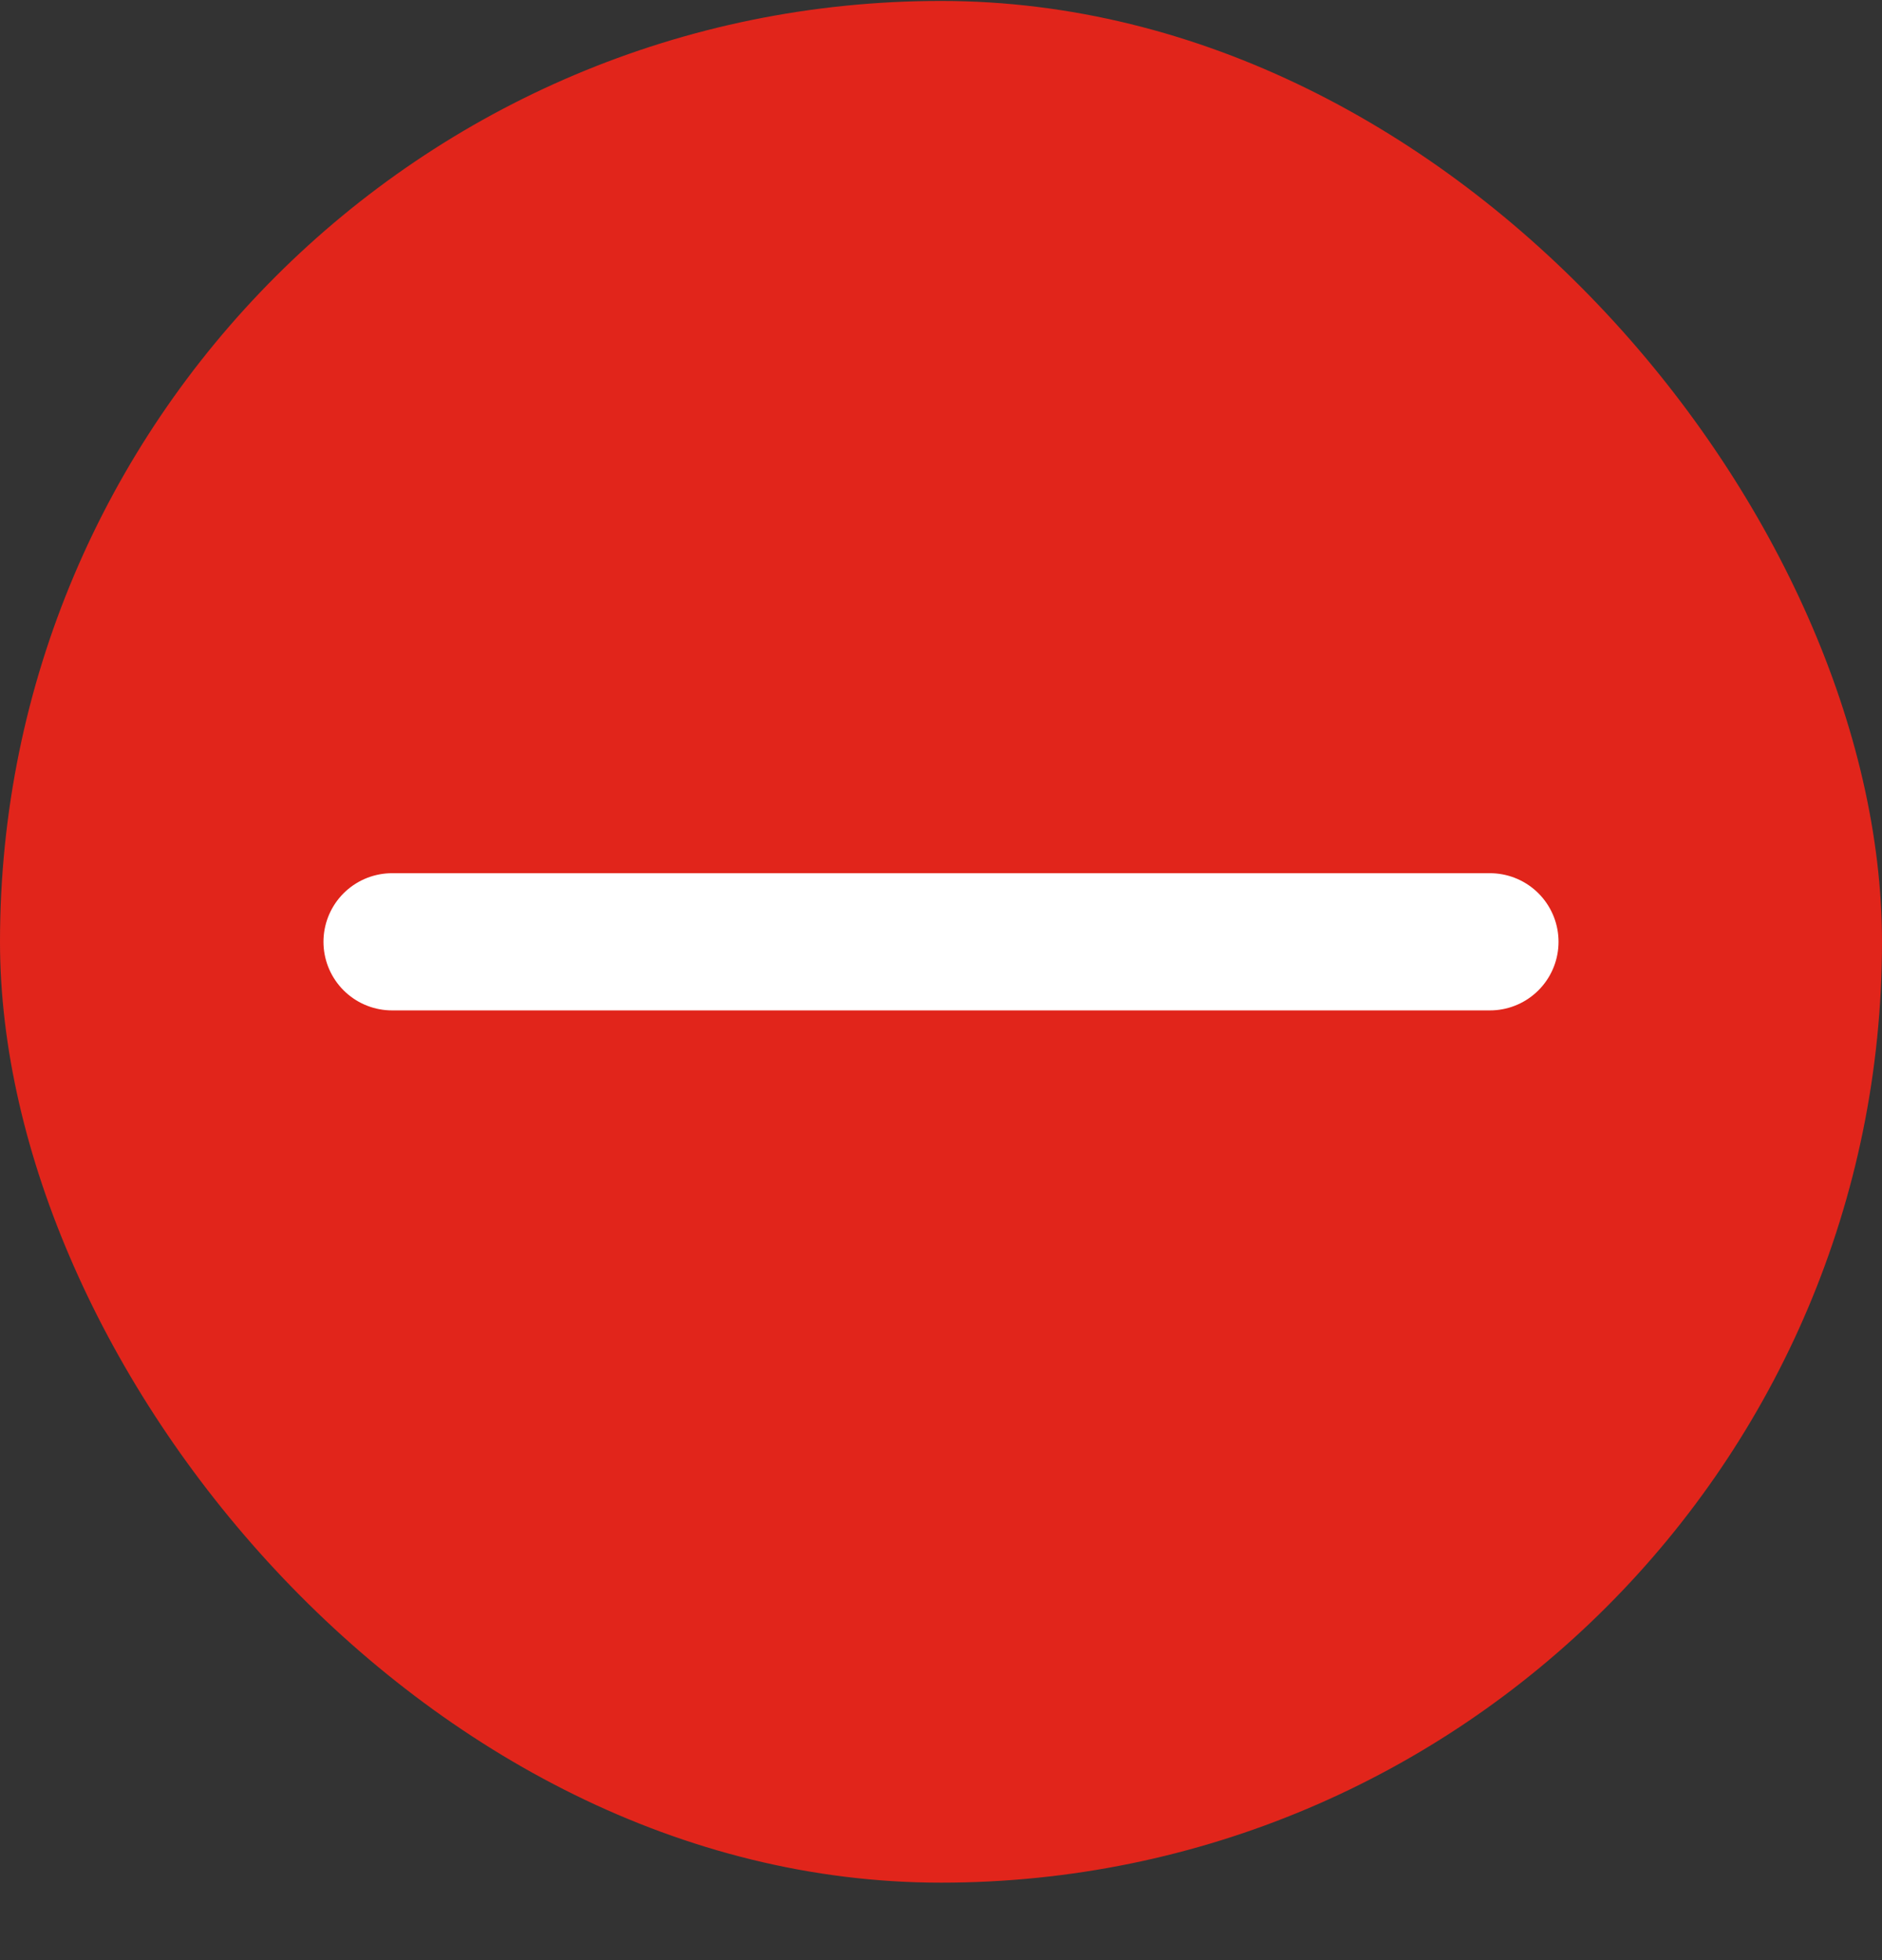 <svg width="24" height="25" viewBox="0 0 24 25" fill="none" xmlns="http://www.w3.org/2000/svg">
<rect x="0" y="0" width="24" height="25" fill="#333333" stroke="none"/>
<rect y="0.012" width="24" height="24" rx="12" fill="#E1251B"/>
<path d="M5 12.012H19" stroke="white" stroke-width="1.75" stroke-linecap="round" stroke-linejoin="round"/>
</svg>
